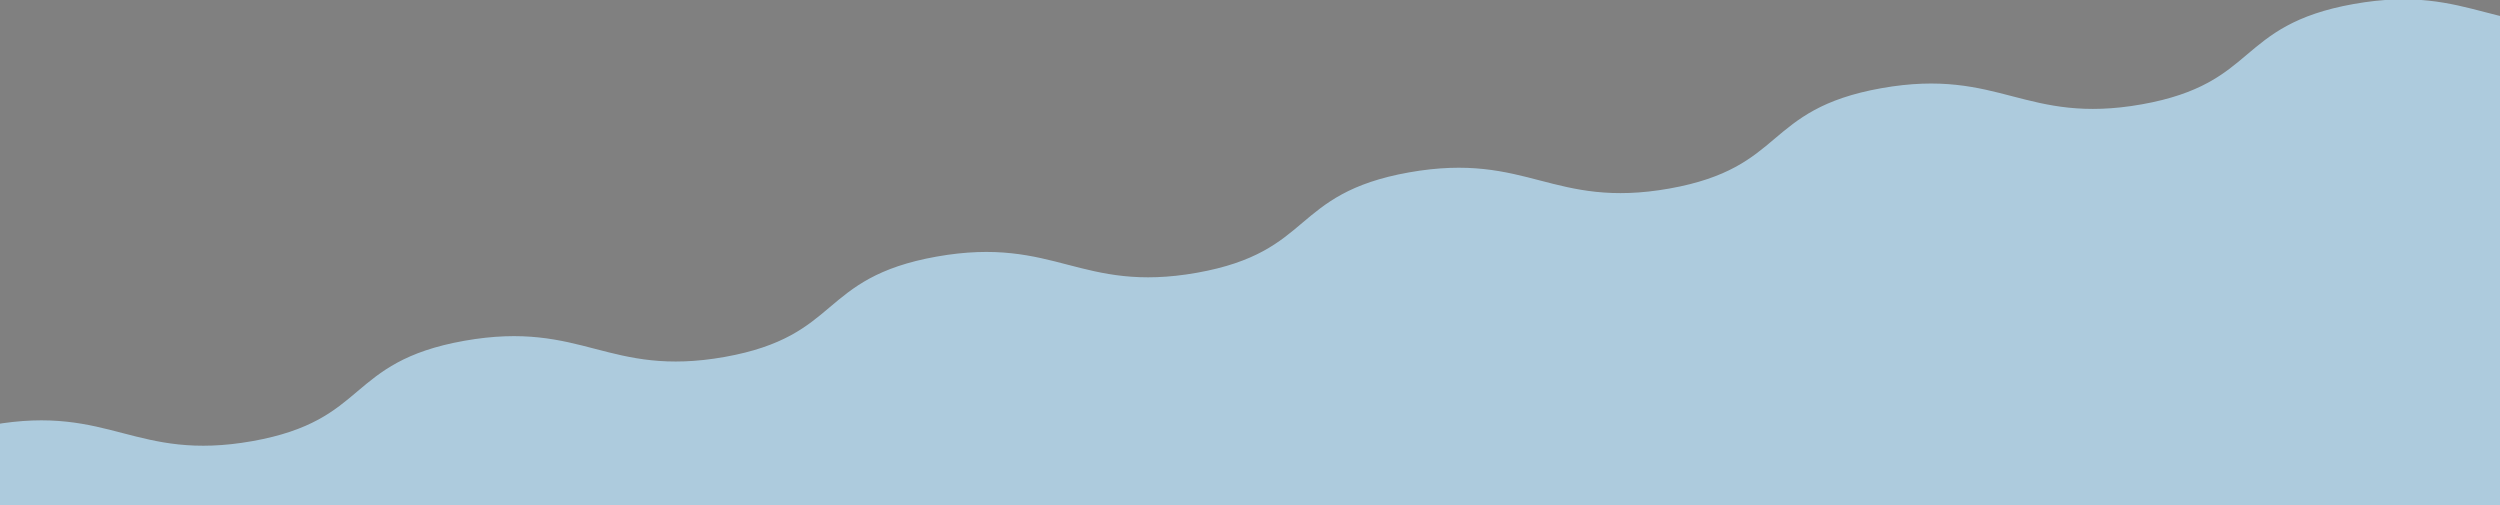 <?xml version="1.0" encoding="utf-8"?>
<!-- Generator: Adobe Illustrator 25.0.1, SVG Export Plug-In . SVG Version: 6.00 Build 0)  -->
<svg version="1.1" id="圖層_1" xmlns="http://www.w3.org/2000/svg" xmlns:xlink="http://www.w3.org/1999/xlink" x="0px" y="0px"
	 viewBox="0 0 1440 291" style="enable-background:new 0 0 1440 291;" xml:space="preserve">
<rect x="0" y="0" width="1440" height="291" fill="#808080" stroke="none"/>
<style type="text/css">
	.st0{clip-path:url(#SVGID_2_);}
	.st1{fill:#F886BC;}
	.st2{fill:#212237;}
	.st3{fill:#28364C;}
	.st4{fill:none;stroke:#28364C;stroke-width:0.75;stroke-miterlimit:10;}
	.st5{fill:#FFFFFF;}
	.st6{fill:#103BB2;}
	.st7{fill:#22252D;}
	.st8{fill:#F2B18F;}
	.st9{fill:#0070E4;}
	.st10{fill:none;stroke:#0B2E6B;stroke-width:0.75;stroke-miterlimit:10;}
	.st11{fill:#D8CAC0;}
	.st12{fill:none;stroke:#846A6A;stroke-width:0.75;stroke-miterlimit:10;}
	.st13{fill:#FFCBC2;}
	.st14{fill:#011E3B;}
	.st15{fill:#0F43AA;}
	.st16{fill:none;stroke:#0F1D49;stroke-width:0.75;stroke-miterlimit:10;}
	.st17{fill:#2C79E8;}
	.st18{fill:none;stroke:#E88872;stroke-width:0.5;stroke-linejoin:round;}
	.st19{clip-path:url(#SVGID_4_);}
	.st20{fill:#ADCBDD;}
</style>
<g>
	<defs>
		<rect id="SVGID_1_" y="-2.3" width="267.2" height="291"/>
	</defs>
	<clipPath id="SVGID_2_">
		<use xlink:href="#SVGID_1_"  style="overflow:visible;"/>
	</clipPath>
	<g id="Group_786" transform="translate(-46.375 -2533.869)" class="st0">
		<g id="Group_542" transform="translate(170.392 2798.497) rotate(180)">
			<g id="Group_542-2" transform="translate(97.02 129.742)">
				<path id="Path_621" class="st1" d="M-26.6-43.8c-0.5-4.1-3.8-15.9-3.1-16.4s1.9,3.6,2.4,3.1s-1-7-0.1-7.3
					c1.1-0.4,2.3,6.3,2.3,6.3s-0.9-7.4,0.2-7.5c0.8-0.1,1.7,5.6,2.3,7.7c-0.4-2.4-0.6-6.3,0.2-6.3c0.8,0,1.5,3.8,2.2,6.7
					c-0.3-1.9-0.6-5.2,0.2-5.3s3.1,9.1,5,17.8"/>
				<path id="Path_622" class="st1" d="M-13.1,13.1c0,0,6.7-11.9,7.7-19.2C-3.1-24.2-18-54.7-18-54.7s-10.9,3-10.9,4.3
					c0,1.4,7.6,33.5,7.6,33.5L-32.2,8.2"/>
			</g>
			<g id="Group_545" transform="translate(66.155 231.393)">
				<path id="Path_623" class="st1" d="M-14.9-49.4l1.5-13.4c0,0-8.1-6.8-15.2,0.8l0.9,8.9L-14.9-49.4z"/>
				<path id="Path_624" class="st1" d="M-26.2-35.9c0,0-8.7-12-5.2-16.5c2.6-3.3,9.5-3.7,11.7-2.4c0.5,2.5,6.1,10.6,5.2,12.4
					C-17.9-35.5-26.2-35.9-26.2-35.9z"/>
				<path id="Path_625" class="st2" d="M-12.6-38c-0.3,4.5-4.8,5.9-13.4,5.4c-1.2-0.1-3.2,0.7-3.7-0.3c-0.7-1.3-0.8-4.1,0.5-5.3
					c0.7-0.7,1.7-1.1,2.7-1.3c1.6-0.4,3.1-1.8,2.3-3.5c-0.2-0.4-0.7-1.2-0.4-1.5c0.3-0.2,0.6-0.4,0.9-0.5c0.6-0.3,0.6-1.3,0.2-1.9
					c-0.4-0.6-0.2-1.2-0.6-1.8c-0.9-1.4,0.2-3.9,1.6-4.8c1.3-0.8,5.4-2,8.5-0.4c2.6,1.4,4.2,5.1,4.2,11.8
					C-9.7-39.5-11.6-37.8-12.6-38z"/>
				<path id="Path_626" class="st1" d="M-25.2-44.8c1.4,1.8,2.6,1.5,3.2,0.5c0.8-1.3-0.8-4-1.6-4.5c-1.6-0.9-2.9-0.8-3,0.4"/>
				<g id="Group_544" transform="translate(2.846 21.961)">
					<g id="Group_543" transform="translate(0 0)">
						<path id="Path_627" class="st3" d="M-31.6-64c-0.4-0.3-0.8-1-0.6-1.4c0.1-0.1,0.2-0.2,0.3-0.2C-30.9-65.5-30.7-63.3-31.6-64z"
							/>
					</g>
				</g>
				<path id="Path_628" class="st4" d="M-28.6-40.4c0.8-0.2,1.4-0.8,1.8-1.4"/>
				<path id="Path_629" class="st5" d="M-28.6-48.5l-2,1.1c0,0-1.3-2.5-0.4-3C-30-51-28.6-48.5-28.6-48.5z"/>
			</g>
			<g id="Group_548" transform="translate(39.656 0)">
				<g id="Group_546" transform="translate(0 0)">
					<rect id="Rectangle_2141" x="-32.2" y="-65.6" class="st6" width="31.5" height="1.4"/>
					<path id="Path_630" class="st7" d="M-5.2-52.6l2.7-0.6c0,0,1-3.6,1.4-6c0.2-1.6,0.4-3.3,0.3-4.9l-31.5,0c0,0,0.8,2.7,8.3,7.1
						c1.7,1,3.2,2.2,4.5,3.7L-5.2-52.6z"/>
					<path id="Path_631" class="st8" d="M-1.9-41.2l-0.5-12c0,0-1.3-1.6-6.7-1.6c-3.5,0-6.9,0.5-10.3,1.4l-1.1,16.2"/>
				</g>
				<g id="Group_547" transform="translate(44.853 0)">
					<rect id="Rectangle_2142" x="-32.2" y="-65.6" class="st6" width="31.5" height="1.4"/>
					<path id="Path_632" class="st7" d="M-5.2-52.6l2.7-0.6c0,0,1-3.6,1.4-6c0.2-1.6,0.4-3.3,0.3-4.9l-31.5,0c0,0,0.8,2.7,8.3,7.1
						c1.7,1,3.2,2.2,4.5,3.7L-5.2-52.6z"/>
					<path id="Path_633" class="st8" d="M-3.5-40.7l1.1-12.5c0,0-1.3-1.6-6.7-1.6c-3.5,0-6.9,0.5-10.3,1.4l-2.4,16.2"/>
				</g>
				<path id="Path_634" class="st9" d="M36.3,83.2c0,0,4.9-10.2,1-29.8c2-43.7,7.2-102.4,7.2-102.4l-30,0.1c0,0-6.1,63.1-9.8,94.6
					c-4.1,35.1-6.6,78-6.6,78"/>
				<path id="Path_635" class="st10" d="M19.3-49c0,0-6.1,63.1-9.8,94.6"/>
				<path id="Path_636" class="st9" d="M-21,81.2c0,0-3.2-46.1-3.2-68.2s-1.4-62.1-1.4-62.1H4.7L16,55.5c9.2,11.1,8.6,35.1,6.3,44.4
					l-30.1,8.2L-21,81.2z"/>
				<path id="Path_637" class="st10" d="M9.8-1.9L16,55.5c4.7,5.5,7.4,12.3,7.8,19.6"/>
				<line id="Line_26" class="st10" x1="-14.7" y1="85.8" x2="-21.9" y2="-49.1"/>
				<line id="Line_27" class="st10" x1="5.2" y1="73.7" x2="19.9" y2="73.4"/>
				<line id="Line_28" class="st10" x1="30.4" y1="74.1" x2="36" y2="74.3"/>
			</g>
			<g id="Group_549" transform="translate(0 145.004)">
				<path id="Path_638" class="st1" d="M-7,6.4c-4.1,4.7-15.1,22.3-16.4,22.1s2.1-5.8,1-5.8s-6.8,8-7.9,7.4
					c-1.6-0.8,4.7-8.8,4.7-8.8s-2.5,3.4-3.6,2.3c-0.8-0.8-0.4-2.4,1.3-5.2c-1.1,1.4-2.2,1.7-3.1,0.8c-0.8-0.8,0-2.4,1-3.9
					c-0.8,1-2,1.5-2.3,0.5c-0.4-1.4,2.9-8.5,10.8-20.2"/>
				<path id="Path_639" class="st11" d="M52.5,25c0,0,17.4-0.7,22.6-20.5C77.5-4.5,79-65.6,79-65.6l-63.5,0.4c0,0,0.8,55.3,2.3,67.2
					c2.6,21.9,19.8,23.2,19.8,23.2s0.8-1.9,7.5-1.9S52.5,25,52.5,25z"/>
				<path id="Path_640" class="st11" d="M52.5,25C73.2,25,85.9-3.4,85.9-3.4l-13-6.5"/>
				<path id="Path_641" class="st1" d="M25.3-15.2c0,0-11-15.8-19.9-16.7C-6.5-33.1-27.8,6.7-27.8,6.7l13.4,9.1L4-7.4L10.2,2"/>
				<path id="Path_642" class="st11" d="M37.6,25.3C19.8,24.3,6.8-2.1,6.8-2.1l20.8-14.9L39.4-1.7"/>
				<line id="Line_29" class="st12" x1="26.9" y1="-16.5" x2="36.9" y2="-3.5"/>
				<path id="Path_643" class="st12" d="M76.9-7.9c-0.8,5.3-2.1,10.4-4,15.4"/>
			</g>
			<path id="Path_644" class="st1" d="M36.7,188.3c0,0-2.9-1.4-2.7-1.9c0.3-0.6,0.6-1.2,1-1.8"/>
			<line id="Line_30" class="st10" x1="14" y1="-42.5" x2="44.9" y2="-42.5"/>
			<line id="Line_31" class="st10" x1="53.5" y1="-42.8" x2="83.5" y2="-42.8"/>
		</g>
		<g id="Group_543-2" transform="translate(139.236 2563.211)">
			<g id="Group_551" transform="translate(0.65 49.129)">
				<path id="Path_645" class="st13" d="M38,65.6c0,0-4.5,10.3-5.7,18c-1.2,7.7,9.5,29.4,9.5,29.4l9.2-5.4c0,0-2.8-16.2-2.8-22
					s5.2-13.8,5.2-13.8"/>
				<path id="Path_646" class="st13" d="M50.5,106.4c1.2,3.6,6.3,13.3,5.8,13.9s-2.4-2.8-2.7-2.3s2.1,6,1.5,6.4
					c-0.9,0.6-3.1-5.1-3.1-5.1s2.1,6.4,1.2,6.6c-0.7,0.2-2.5-4.6-3.5-6.3c0.8,2,1.6,5.4,1,5.6s-2-3-3.2-5.5c0.6,1.6,1.5,4.5,0.8,4.7
					s-4.4-7.4-7.7-14.8"/>
			</g>
			<g id="Group_554" transform="translate(0 80.598)">
				<g id="Group_552" transform="translate(1.345 41.665)">
					<path id="Path_647" class="st13" d="M55.9,79.1c1.1,25.8-6,90.2-6,90.2l8,5.1c0,0-24.5,1.1-25.2,0.4s0.9-5.6,0.9-5.6
						S32.9,93,32.2,81.7C31.5,70.5,54.8,53.3,55.9,79.1z"/>
					<path id="Path_648" class="st14" d="M38.8,174.7l-5.9-3.2l0.5-1.7l7.6,4.9l2.4,0l8.5-4.2l9.2,5.8c0.6,0.4,0.8,1.1,0.4,1.7
						c-0.2,0.4-0.6,0.6-1.1,0.6l-12.4,0l-4-2.8H43l0,2.7l-10.7,0l0-3.8L38.8,174.7z"/>
				</g>
				<g id="Group_553" transform="translate(33.134 36.568)">
					<path id="Path_649" class="st13" d="M56.8,88.6c1.8,36.2,1.1,85.8,1.1,85.8l7.9,5.1c0,0-24.5,1.1-25.2,0.3s0.9-5.6,0.9-5.6
						s-6.8-62.8-9.2-86.3S55.1,52.4,56.8,88.6z"/>
					<path id="Path_650" class="st14" d="M46.8,179.7l-5.9-3.2l0.5-1.7l7.6,4.9l2.4,0l8.5-4.2l9.2,5.8c0.6,0.4,0.8,1.1,0.4,1.7
						c-0.2,0.4-0.6,0.6-1.1,0.6L56,183.6l-3.9-2.8l-1.1,0l0,2.7l-10.7-0.1l0-3.8L46.8,179.7z"/>
				</g>
				<path id="Path_651" class="st15" d="M45.6,66c-2.1,1.5-6.8,8.1-8.8,14.7c-4.6,15.5-4.7,49.7-4.7,49.7h59c0,0-0.3-32.9-2.6-47.2
					c-1-6.1-3.3-12-6.6-17.2"/>
				<path id="Path_652" class="st16" d="M78.6,65.6c1.8,1.5,4.7,7,5.6,13.3c2.8,21.2,2.2,51.5,2.2,51.5"/>
			</g>
			<g id="Group_555" transform="translate(4.332 22.26)">
				<path id="Path_653" class="st17" d="M55.7,70.9C38,72,32.2,94,32.2,94l12.5,8.6"/>
				<line id="Line_32" class="st16" x1="39.3" y1="95.3" x2="33.1" y2="91.2"/>
				<path id="Path_654" class="st13" d="M87.9,81.4c0,0,13.2,10.2,15.3,10.2c2.2,0.1,19.2-15.8,19.2-15.8l8.9,10.4
					c0,0-17.9,24.5-27.6,24.5c-12.8,0-26.4-14-26.4-14"/>
				<path id="Path_655" class="st17" d="M68.7,70.9c0,0-2,1.6-6,1.1c-2.4-0.3-4.8-0.7-7.1-1.3c0,0.1-15.9,7.4-16.4,16.6
					c-0.6,10.3-0.5,16.4,2.1,37.2h36.4c0,0,5.7-25.5,5.7-35.3S68.7,70.9,68.7,70.9z"/>
				<path id="Path_656" class="st17" d="M68.7,70.9c3.5,0,6.9,0.8,10,2.4c5.4,3.2,10.3,7.1,14.7,11.6l-10.6,18.7l-11.1-7.9"/>
				<path id="Path_657" class="st16" d="M38.8,98.6c-0.2-4.9,0.2-9.7,1-14.5"/>
				<line id="Line_33" class="st16" x1="90.7" y1="82.3" x2="79.9" y2="102"/>
				<line id="Line_34" class="st16" x1="81.7" y1="103.3" x2="72.4" y2="96.7"/>
				<path id="Path_658" class="st13" d="M115.8,81.7c0,0,15-13.9,16-13.6s-1.7,3-0.9,3.1s6.8-6.2,7.6-5.6c1.1,0.8-4,6-4,6
					s1.4-0.9,2.2,0c0.6,0.7-1,2.8-1,2.8s1.6-1,2.1-0.3s-0.8,2.8-0.8,2.8s1.1-0.8,1.5-0.1c0.6,1.2-6.8,9.9-13.8,17.6"/>
			</g>
			<g id="Group_558" transform="translate(20.304 0)">
				<path id="Path_659" class="st13" d="M40.5,83.8l-1.4,10.1c0,0,6.6,6.8,13.6-0.7l0.4-5.7L40.5,83.8z"/>
				<path id="Path_660" class="st13" d="M51.5,70.5c0,0,9.5,10.8,6,15.2c-1.8,2.3-9.6,5.1-12.4,3.4c-2.1-1.3-6-10.4-5.1-12.2
					C43.4,70.1,51.5,70.5,51.5,70.5z"/>
				<path id="Path_661" class="st14" d="M51.1,72.5c0.6,6.3-1.3,9.5-1.3,9.5S54,95,53.1,96.3s-14.3,3.2-20.8,0.4c0,0-1-19.8,5-24.8
					c5.7-4.8,13.1-4.4,17.1-1.9c-0.3,0.8-1,1.5-1.8,1.8c-0.7,0.3-1.5,0.7-1.5,0.7"/>
				<path id="Path_662" class="st13" d="M51.1,80.3c-1.2-1.5-2.1-1.2-2.6-0.4c-0.7,1.1,0.7,3.3,1.3,3.7c1.3,0.8,2.3,0.7,2.4-0.4"/>
				<path id="Path_663" class="st18" d="M53.1,88.4c-0.8,0-1.5-0.4-1.8-1.1"/>
				<g id="Group_557" transform="translate(21.314 10.861)">
					<g id="Group_556" transform="translate(0)">
						<path id="Path_664" class="st3" d="M32.7,65.8c0.4,0.3,0.8,0.9,0.6,1.4c-0.1,0.1-0.2,0.2-0.3,0.2
							C32.1,67.2,31.9,65.1,32.7,65.8z"/>
					</g>
				</g>
				<path id="Path_665" class="st4" d="M53.9,75c-0.7,0.2-1.4,0.7-1.8,1.4"/>
				<path id="Path_666" class="st5" d="M55.1,81.5l2-1c0,0,1.3,2.4,0.4,2.9C56.4,83.9,55.1,81.5,55.1,81.5z"/>
				<path id="Path_667" class="st14" d="M40.6,70c0.9-0.3,1.4-1.1,1.4-2c-0.1-0.9-0.6-1.7-1.4-2.1c-0.8-0.4-1.7-0.5-2.5-0.2
					c-1.3,0.3-2.1,1.6-1.8,2.9c0.1,0.4,0.3,0.8,0.6,1.2c0.3,0.5,0.8,0.8,1.3,1c0.5,0.1,1.1-0.1,1.4-0.6"/>
			</g>
		</g>
	</g>
</g>
<g id="圖層_2_1_">
	<g id="圖層_1-2">
		<g>
			<g>
				<defs>
					<rect id="SVGID_3_" y="0" width="1440" height="291"/>
				</defs>
				<clipPath id="SVGID_4_">
					<use xlink:href="#SVGID_3_"  style="overflow:visible;"/>
				</clipPath>
				<g class="st19">
					<g id="Mask_Group_20">
						<path id="Path_620" class="st20" d="M1518.2,1009.4H-101.4l-25.7-706.8l0,0c33.7-6,47.6-17.5,60.8-28.7
							c13.4-11.3,27.2-23,61.5-29.1s55.3-0.6,75.6,4.7c20,5.2,40.7,10.6,74.5,4.6s47.4-17.5,60.6-28.7c13.4-11.3,27.2-23,61.5-29.1
							s55.3-0.6,75.6,4.7c20,5.2,40.7,10.6,74.4,4.6s47.4-17.5,60.6-28.7c13.4-11.3,27.2-23,61.5-29.1s55.3-0.6,75.6,4.7
							c20,5.2,40.7,10.6,74.4,4.6s47.4-17.5,60.6-28.7c13.4-11.3,27.2-23,61.5-29.1s55.3-0.6,75.6,4.7c20,5.2,40.7,10.6,74.4,4.6
							s47.4-17.5,60.6-28.7c13.4-11.3,27.2-23,61.5-29.1s55.3-0.6,75.6,4.7c20,5.2,40.7,10.6,74.4,4.6s47.4-17.5,60.6-28.7
							c13.4-11.3,27.2-23,61.5-29.1s55.3-0.6,75.6,4.7c20,5.2,40.7,10.6,74.4,4.6"/>
					</g>
				</g>
			</g>
		</g>
	</g>
</g>
</svg>
